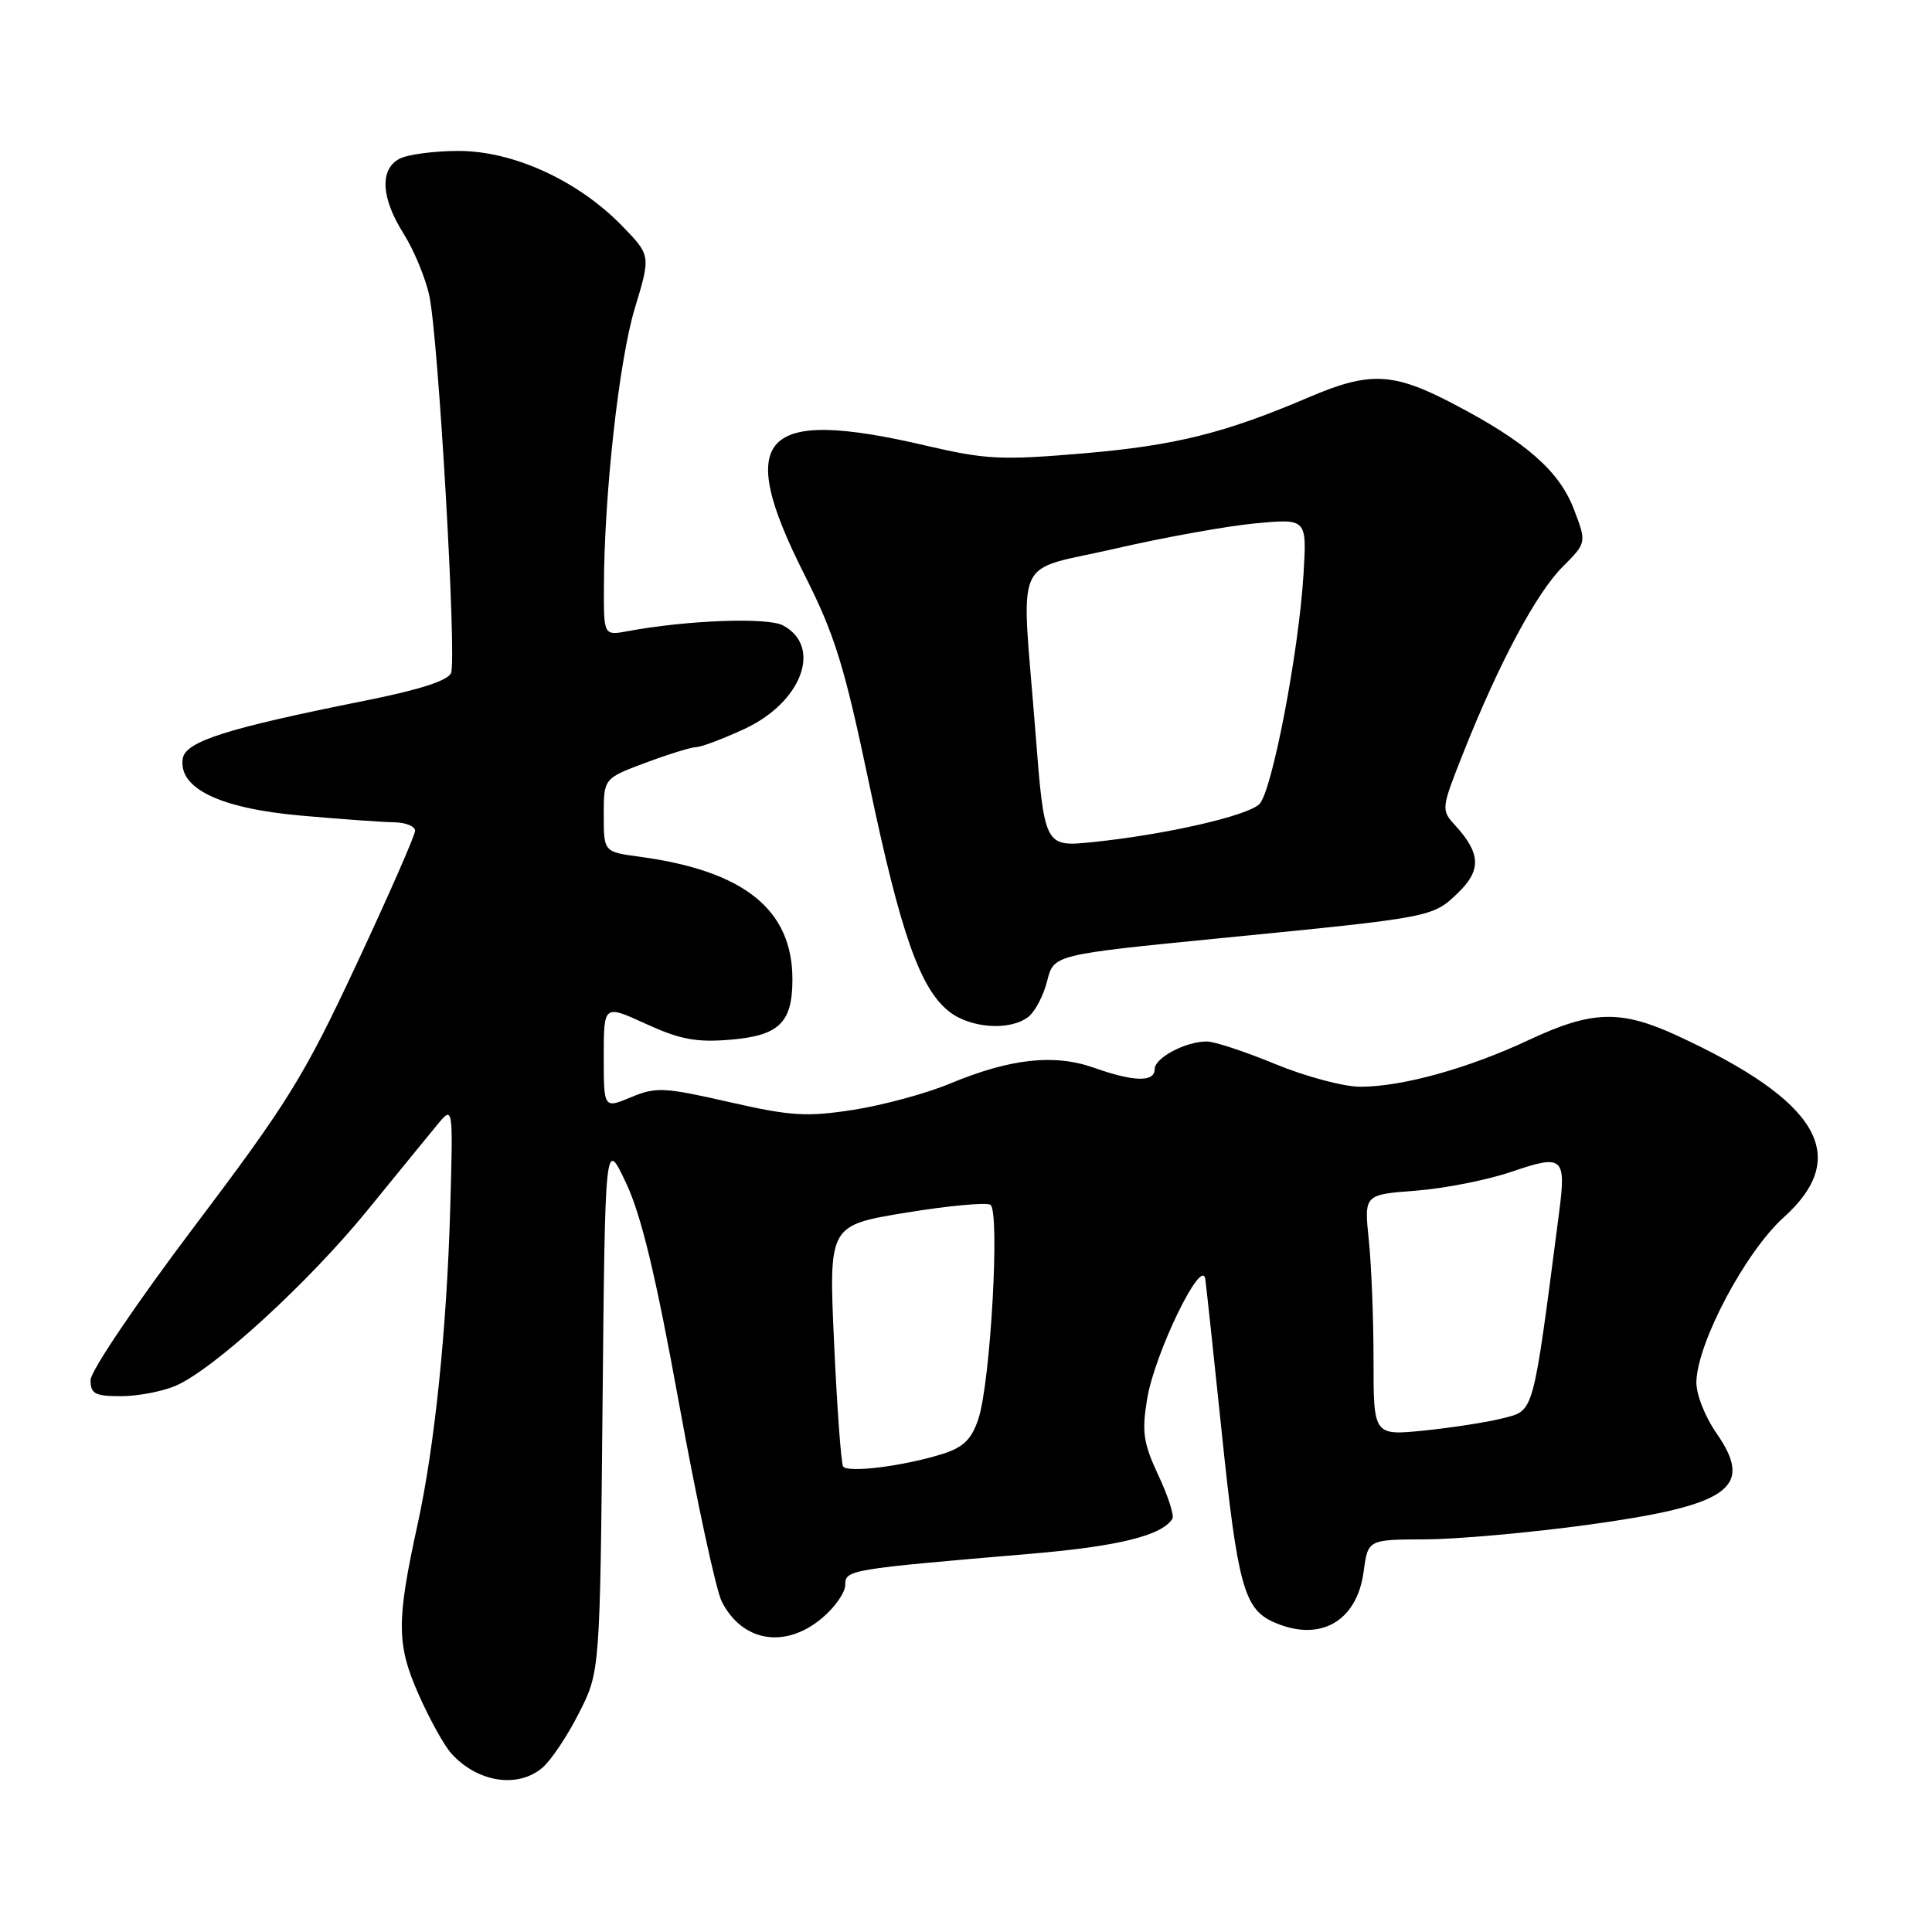 <?xml version="1.0" encoding="UTF-8" standalone="no"?>
<!DOCTYPE svg PUBLIC "-//W3C//DTD SVG 1.1//EN" "http://www.w3.org/Graphics/SVG/1.1/DTD/svg11.dtd" >
<svg xmlns="http://www.w3.org/2000/svg" xmlns:xlink="http://www.w3.org/1999/xlink" version="1.1" viewBox="0 0 256 256">
 <g >
 <path fill="currentColor"
d=" M 71.85 234.25 C 72.99 233.29 75.18 230.03 76.71 227.00 C 79.50 221.50 79.50 221.50 79.84 186.18 C 80.18 150.86 80.18 150.86 82.95 156.74 C 84.97 161.01 86.89 168.97 89.99 186.05 C 92.34 198.95 94.88 210.72 95.64 212.22 C 98.36 217.57 104.05 218.51 108.92 214.41 C 110.62 212.99 112.00 211.01 112.00 210.01 C 112.00 208.01 112.40 207.94 136.50 205.89 C 148.19 204.90 153.97 203.47 155.35 201.24 C 155.61 200.82 154.78 198.23 153.49 195.49 C 151.50 191.23 151.28 189.75 152.00 185.38 C 152.99 179.33 159.27 166.39 159.71 169.50 C 159.86 170.60 160.85 179.83 161.91 190.02 C 163.97 209.88 164.86 213.16 168.66 214.89 C 174.81 217.69 179.80 214.93 180.69 208.24 C 181.26 204.00 181.26 204.00 188.88 203.97 C 193.07 203.96 202.71 203.09 210.30 202.06 C 229.20 199.47 232.46 197.16 227.47 189.95 C 225.89 187.68 224.73 184.70 224.78 183.06 C 224.93 177.85 231.31 165.84 236.35 161.31 C 245.33 153.22 241.05 145.91 222.24 137.23 C 214.74 133.77 210.96 133.88 202.63 137.78 C 194.56 141.57 185.81 144.00 180.24 144.00 C 178.06 144.00 173.00 142.65 169.00 141.00 C 165.00 139.35 160.91 138.00 159.91 138.00 C 157.10 138.00 153.00 140.17 153.00 141.66 C 153.00 143.42 150.26 143.36 144.92 141.47 C 139.66 139.62 133.87 140.26 125.83 143.60 C 122.71 144.90 116.97 146.45 113.07 147.06 C 106.86 148.02 104.80 147.89 96.59 146.02 C 87.98 144.06 86.92 144.01 83.61 145.39 C 80.00 146.90 80.00 146.90 80.00 140.00 C 80.00 133.11 80.00 133.11 85.59 135.67 C 90.11 137.74 92.26 138.14 96.74 137.77 C 103.24 137.23 105.00 135.53 105.00 129.76 C 105.00 120.52 98.60 115.39 84.75 113.52 C 80.00 112.88 80.00 112.88 80.00 108.01 C 80.00 103.14 80.00 103.14 85.54 101.07 C 88.58 99.93 91.62 99.00 92.29 98.99 C 92.95 98.98 95.83 97.89 98.68 96.57 C 106.27 93.03 108.99 85.67 103.75 82.87 C 101.72 81.78 91.09 82.17 83.25 83.62 C 80.00 84.23 80.00 84.23 80.02 77.86 C 80.05 65.53 82.02 47.76 84.12 40.84 C 86.24 33.84 86.24 33.84 82.37 29.87 C 76.55 23.91 68.00 20.00 60.77 20.00 C 57.53 20.00 54.00 20.47 52.93 21.04 C 50.28 22.45 50.49 26.23 53.49 30.98 C 54.85 33.15 56.39 36.85 56.89 39.21 C 58.09 44.77 60.53 87.19 59.77 89.17 C 59.38 90.18 55.60 91.40 48.34 92.85 C 29.97 96.52 24.54 98.25 24.21 100.54 C 23.64 104.47 29.12 107.11 39.85 108.07 C 45.16 108.54 50.74 108.94 52.25 108.96 C 53.76 108.98 55.00 109.49 55.00 110.08 C 55.00 110.68 51.52 118.61 47.27 127.70 C 40.31 142.60 38.17 146.06 25.77 162.49 C 18.08 172.67 12.00 181.68 12.00 182.87 C 12.00 184.69 12.58 185.00 16.03 185.00 C 18.25 185.00 21.51 184.38 23.28 183.62 C 28.34 181.44 40.93 169.91 48.76 160.28 C 52.69 155.45 56.83 150.38 57.97 149.00 C 60.04 146.50 60.04 146.50 59.66 160.00 C 59.21 176.04 57.60 191.67 55.33 202.00 C 52.52 214.83 52.54 217.90 55.46 224.50 C 56.90 227.76 58.85 231.29 59.79 232.33 C 63.23 236.16 68.58 237.01 71.85 234.25 Z  M 136.25 134.75 C 137.14 134.06 138.27 131.93 138.75 130.00 C 139.62 126.50 139.62 126.50 161.56 124.33 C 189.89 121.54 189.81 121.55 193.16 118.34 C 196.30 115.34 196.22 113.08 192.84 109.39 C 190.93 107.29 190.94 107.21 193.95 99.62 C 198.65 87.80 203.58 78.57 207.07 75.09 C 210.24 71.91 210.24 71.91 208.55 67.48 C 206.60 62.38 202.15 58.49 192.46 53.45 C 184.60 49.34 181.46 49.21 173.50 52.61 C 162.33 57.39 155.75 59.03 143.61 60.07 C 132.68 61.00 130.64 60.90 122.71 59.05 C 100.87 53.95 97.30 57.71 106.55 76.06 C 110.63 84.15 111.86 88.12 115.16 103.82 C 119.33 123.68 121.90 130.99 125.77 134.04 C 128.60 136.26 133.82 136.62 136.25 134.75 Z  M 111.71 194.30 C 111.45 193.86 110.91 186.50 110.52 177.93 C 109.81 162.37 109.81 162.37 120.01 160.69 C 125.63 159.77 130.67 159.30 131.23 159.64 C 132.52 160.44 131.26 183.06 129.65 187.98 C 128.76 190.69 127.69 191.75 125.00 192.62 C 119.90 194.25 112.25 195.22 111.71 194.30 Z  M 182.00 180.26 C 182.00 174.78 181.72 167.59 181.37 164.29 C 180.75 158.29 180.75 158.29 187.62 157.77 C 191.41 157.48 197.12 156.35 200.33 155.25 C 207.12 152.93 207.55 153.30 206.58 160.74 C 203.06 187.82 203.33 186.84 199.12 187.93 C 197.13 188.44 192.46 189.17 188.75 189.55 C 182.00 190.23 182.00 190.23 182.00 180.26 Z  M 137.19 96.87 C 135.32 72.89 134.01 75.87 147.75 72.70 C 154.21 71.21 162.58 69.70 166.33 69.35 C 173.17 68.71 173.17 68.71 172.72 76.10 C 172.10 86.38 168.55 104.88 166.88 106.54 C 165.32 108.11 154.42 110.59 144.83 111.58 C 138.39 112.24 138.39 112.24 137.19 96.87 Z "/>
</g>
</svg>